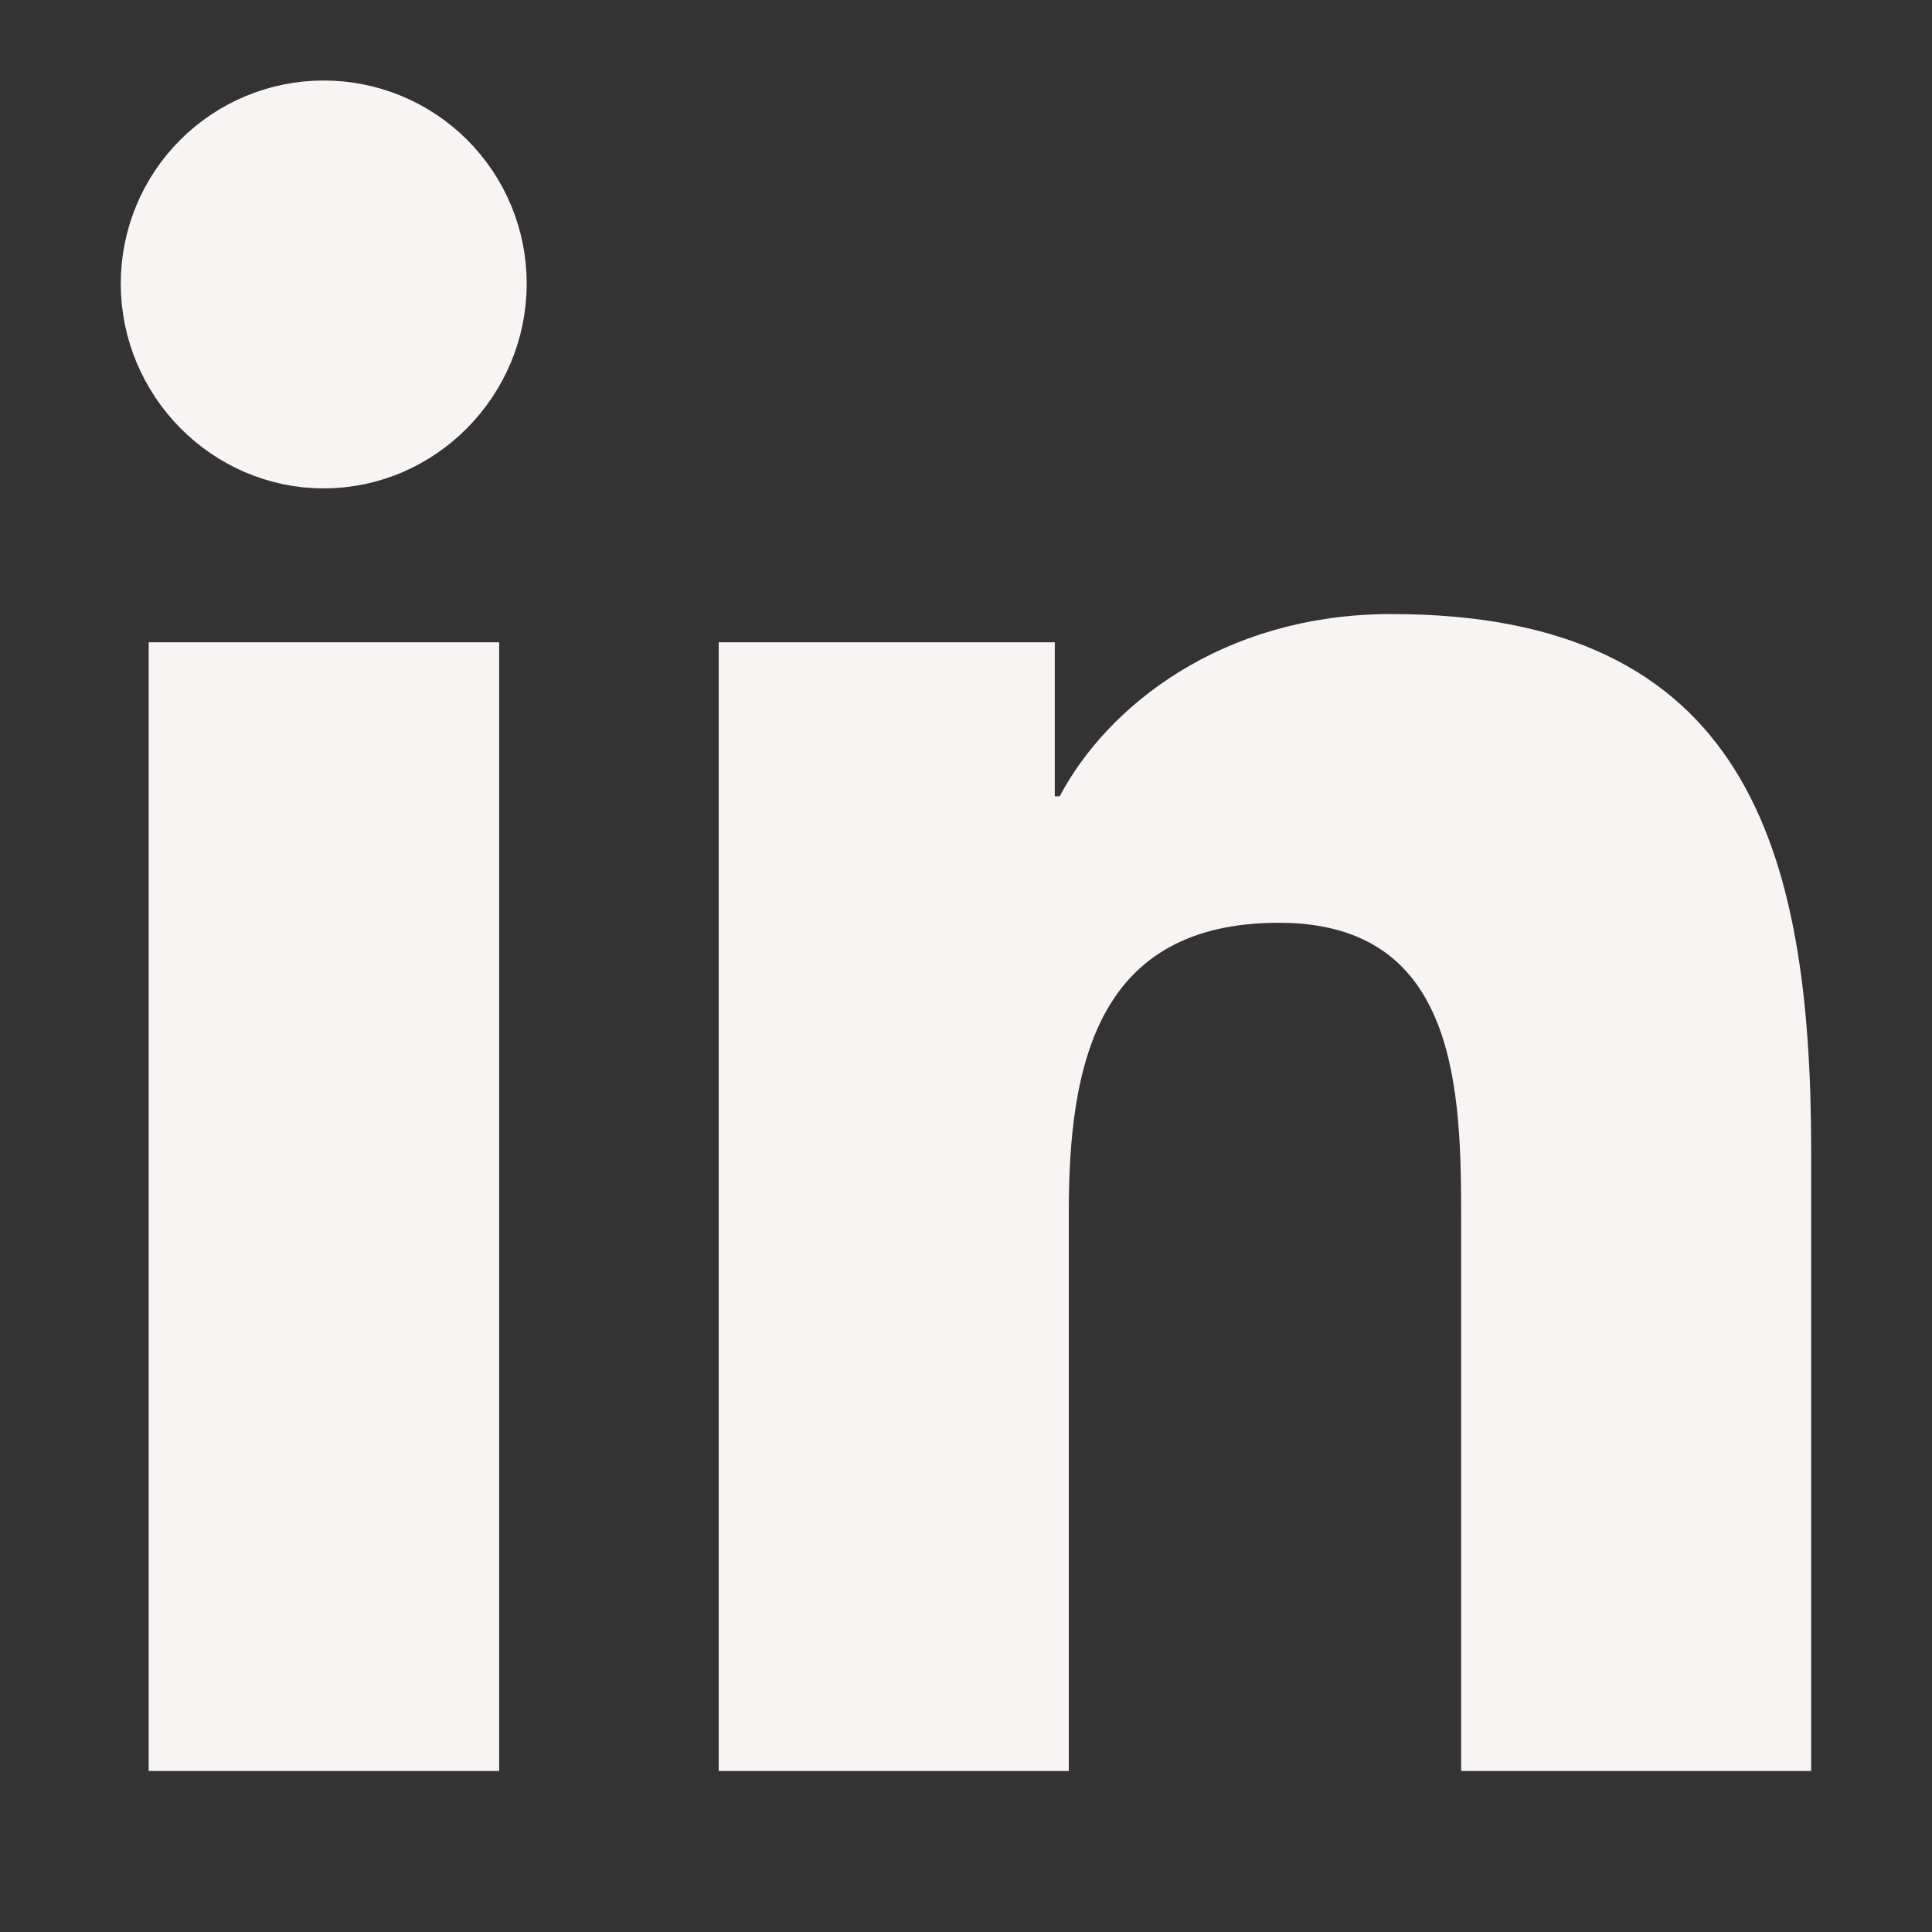 <svg width="24" height="24" viewBox="0 0 24 24" fill="#F7F4F3" xmlns="http://www.w3.org/2000/svg">
<rect x="0" y="0" width="24" height="24" fill="#333333" stroke="none"/>
<g clip-path="url(#clip0_616_3078)">
<path d="M21.999 14.298V21.5H18.651V15.175C18.651 14.383 18.65 13.354 18.321 12.525C18.151 12.095 17.885 11.694 17.469 11.404C17.051 11.113 16.525 10.963 15.888 10.963C15.257 10.963 14.723 11.086 14.283 11.33C13.84 11.575 13.52 11.926 13.296 12.333C12.86 13.123 12.777 14.134 12.777 15.058V21.5H9.428V8.479H12.603V9.892V10.392H13.103H13.164H13.466L13.606 10.125C14.105 9.18 15.359 8.128 17.283 8.128C19.363 8.128 20.482 8.802 21.12 9.816C21.792 10.883 21.999 12.425 21.999 14.298ZM5.701 21.5H2.347V8.479H5.701V21.5ZM4.021 5.567C2.912 5.567 2 4.644 2 3.522C2 2.985 2.213 2.471 2.592 2.092C2.971 1.713 3.485 1.5 4.021 1.5C4.558 1.5 5.072 1.713 5.451 2.092C5.83 2.471 6.043 2.985 6.043 3.522C6.043 4.644 5.131 5.567 4.021 5.567Z" stroke="#F7F4F3"/>
</g>
<defs>
<clipPath id="clip0_616_3078">
<rect width="24" height="24" fill="white"/>
</clipPath>
</defs>
</svg>
